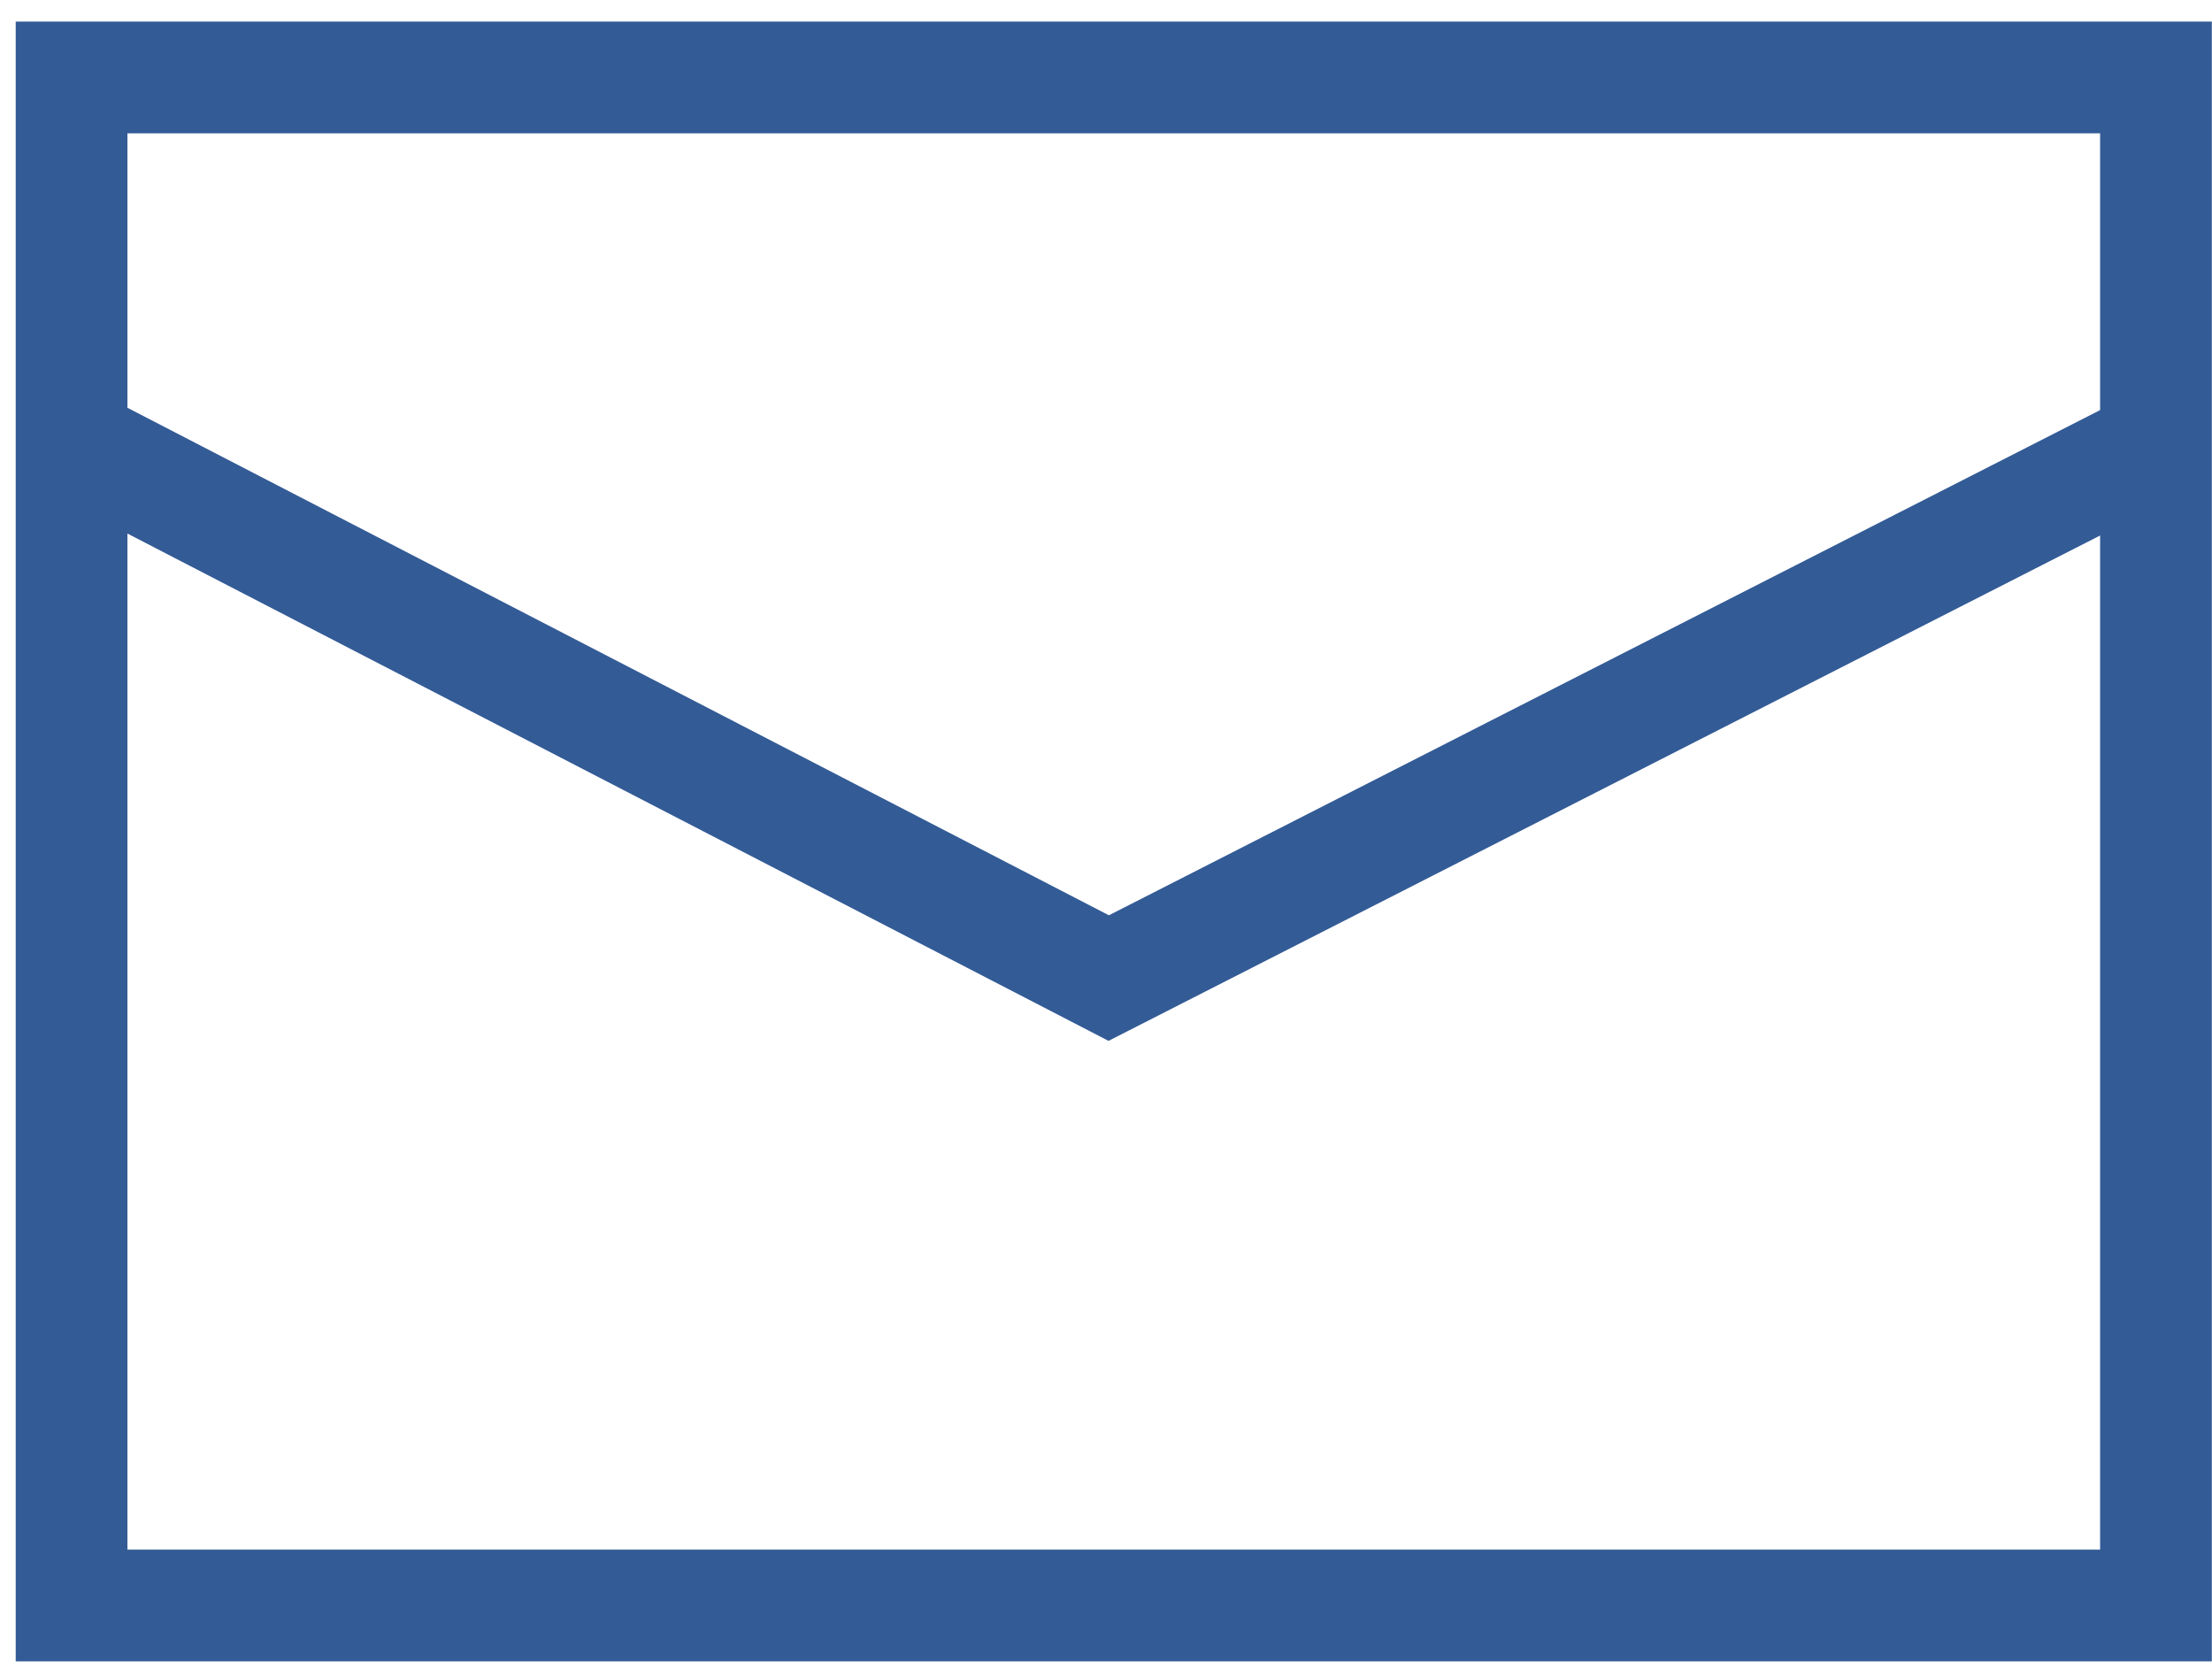 <svg width="99" height="75" fill="none" xmlns="http://www.w3.org/2000/svg"><path fill-rule="evenodd" clip-rule="evenodd" d="M.703.967h98.289v73.381H.703V.967zm5 5v63.381h88.289V5.967H5.703z" fill="#335B96"/><path fill-rule="evenodd" clip-rule="evenodd" d="M97.853 21.997L49.613 46.58 2.055 21.991l2.296-4.442L49.63 40.96l45.954-23.419 2.27 4.455z" fill="#335B96"/></svg>